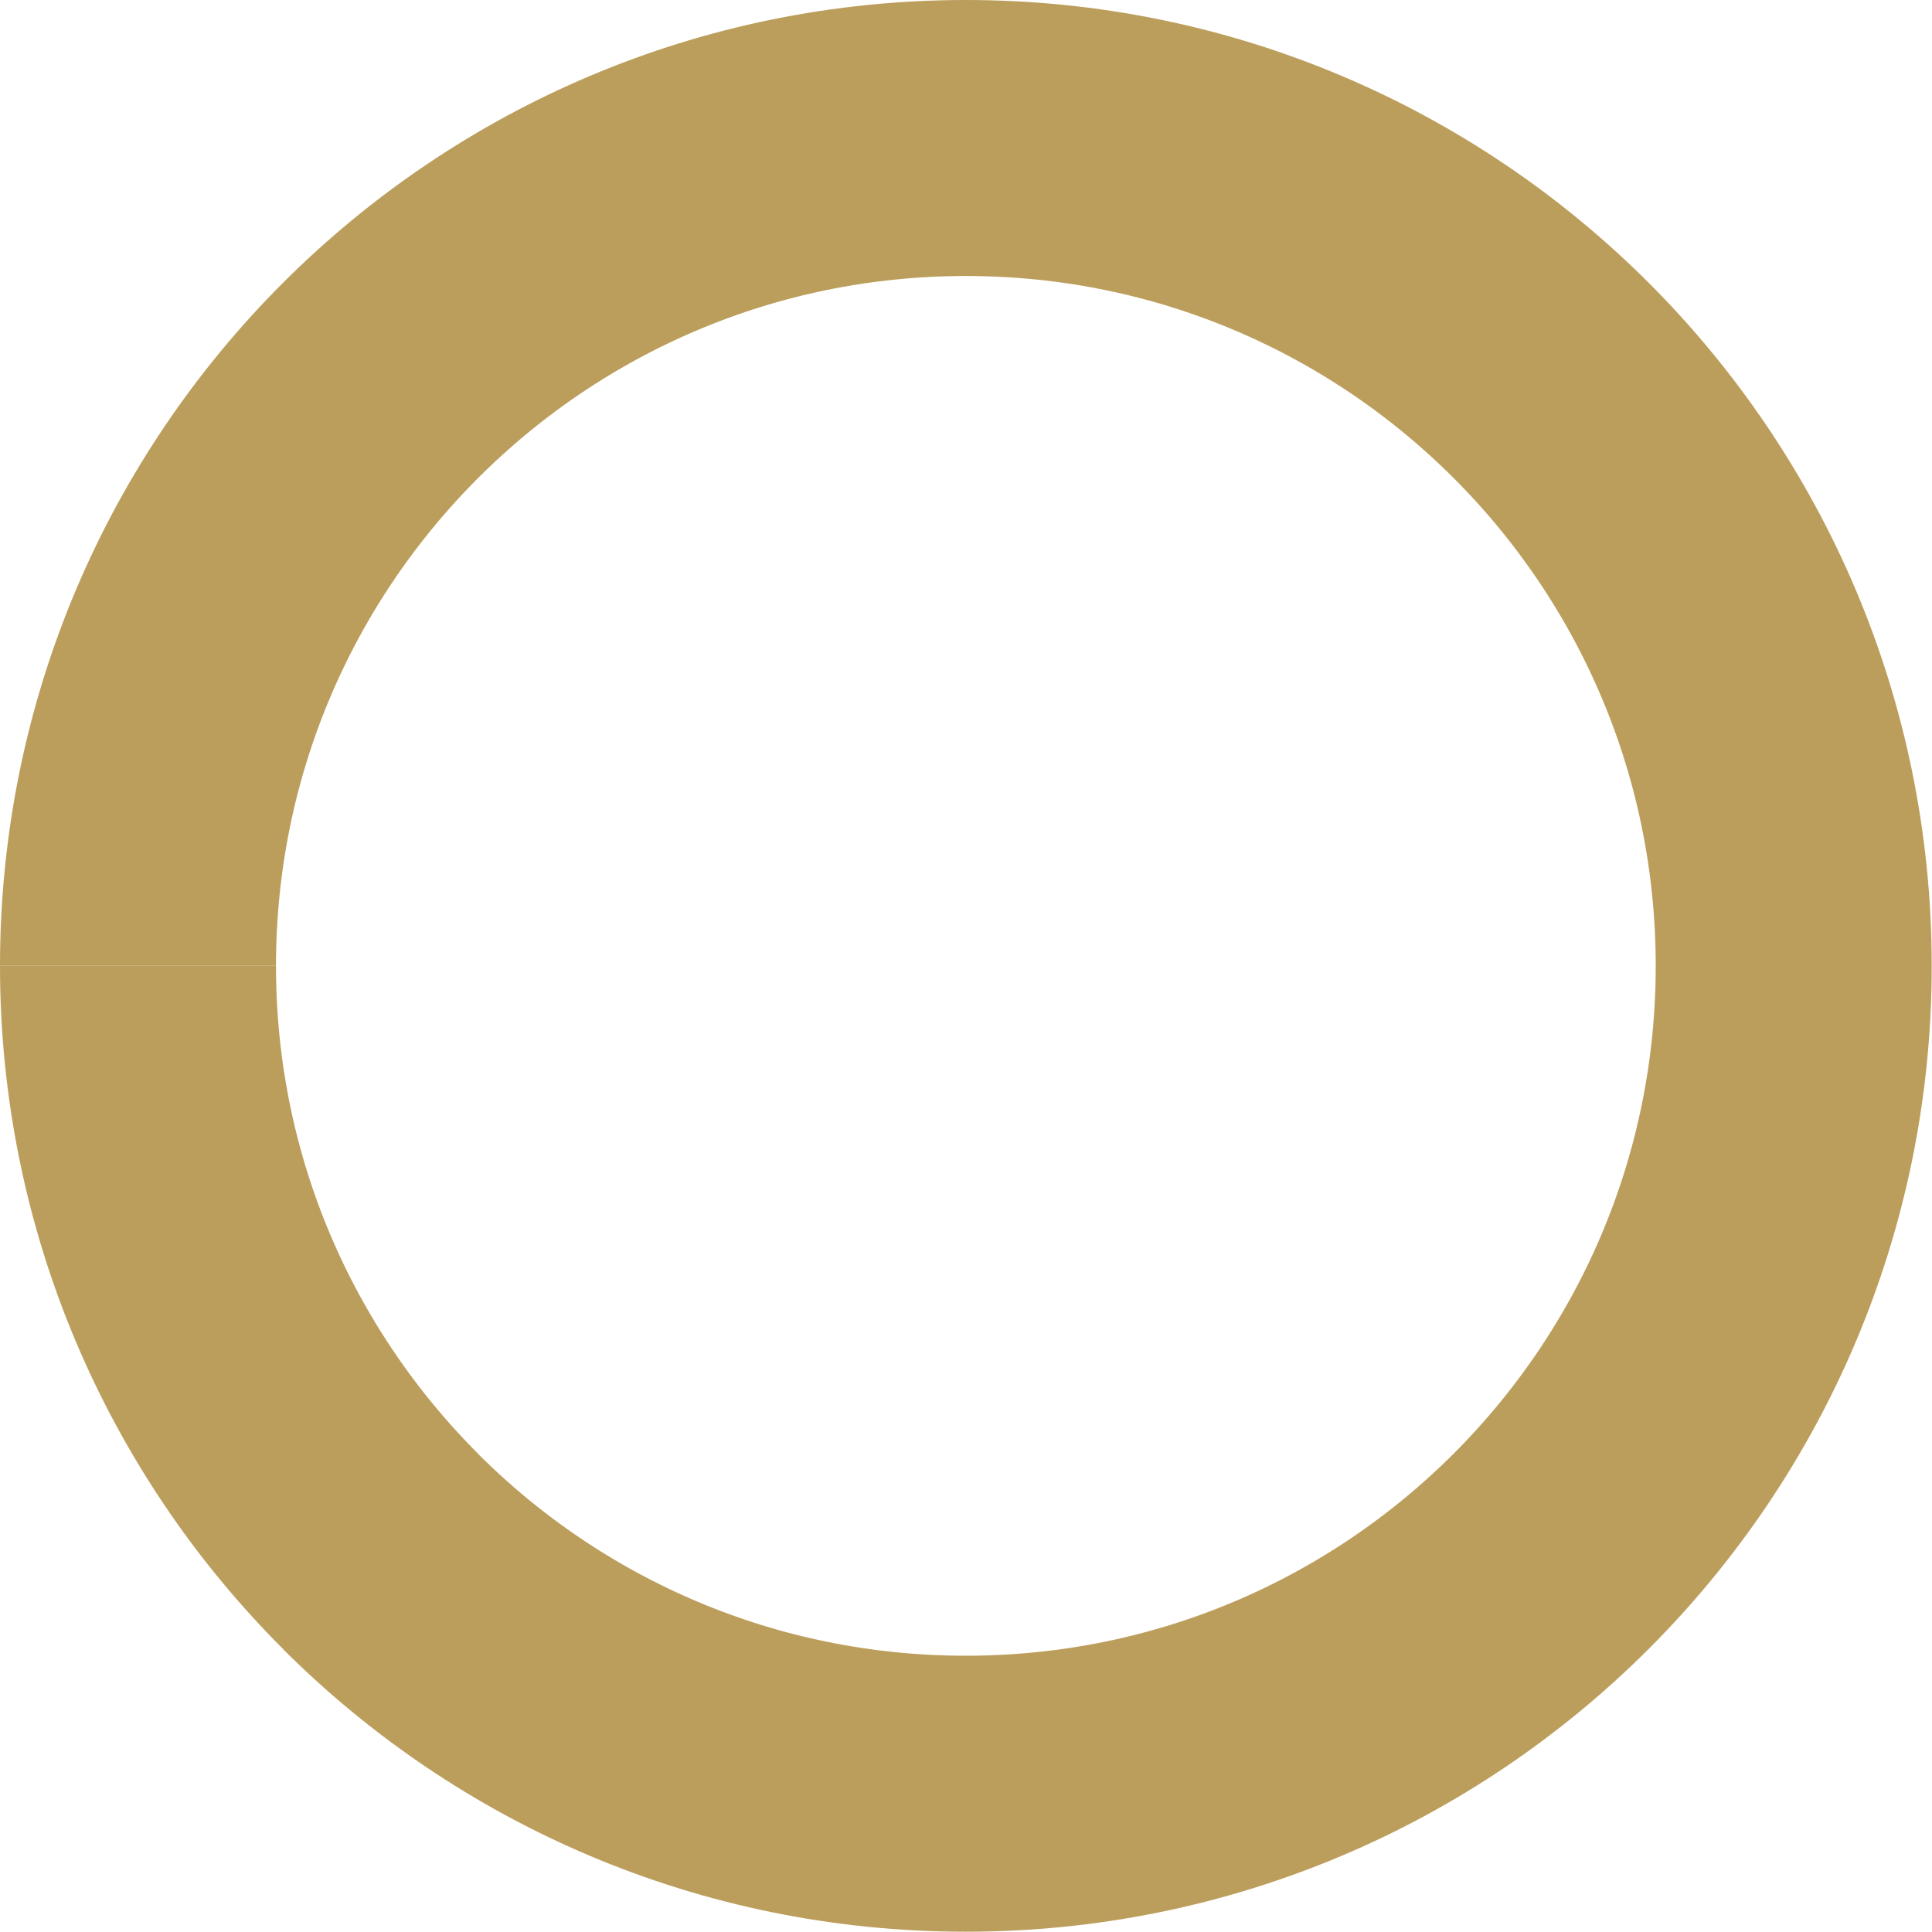 <svg xmlns="http://www.w3.org/2000/svg" width="14" height="14" viewBox="0 0 14 14">
    <g fill="none" fill-rule="evenodd" stroke-linejoin="round">
        <g stroke="#BC9E5C" stroke-width="2">
            <g>
                <path d="M0 5.999C0 2.686 2.686 0 5.999 0c3.313 0 5.999 2.686 5.999 5.999 0 3.313-2.686 5.999-6 5.999M1.757 10.241C.672 9.156 0 7.656 0 6M5.999 11.998c-1.657 0-3.157-.671-4.243-1.757" transform="translate(-297 -199) translate(298 200)"/>
            </g>
        </g>
    </g>
</svg>
